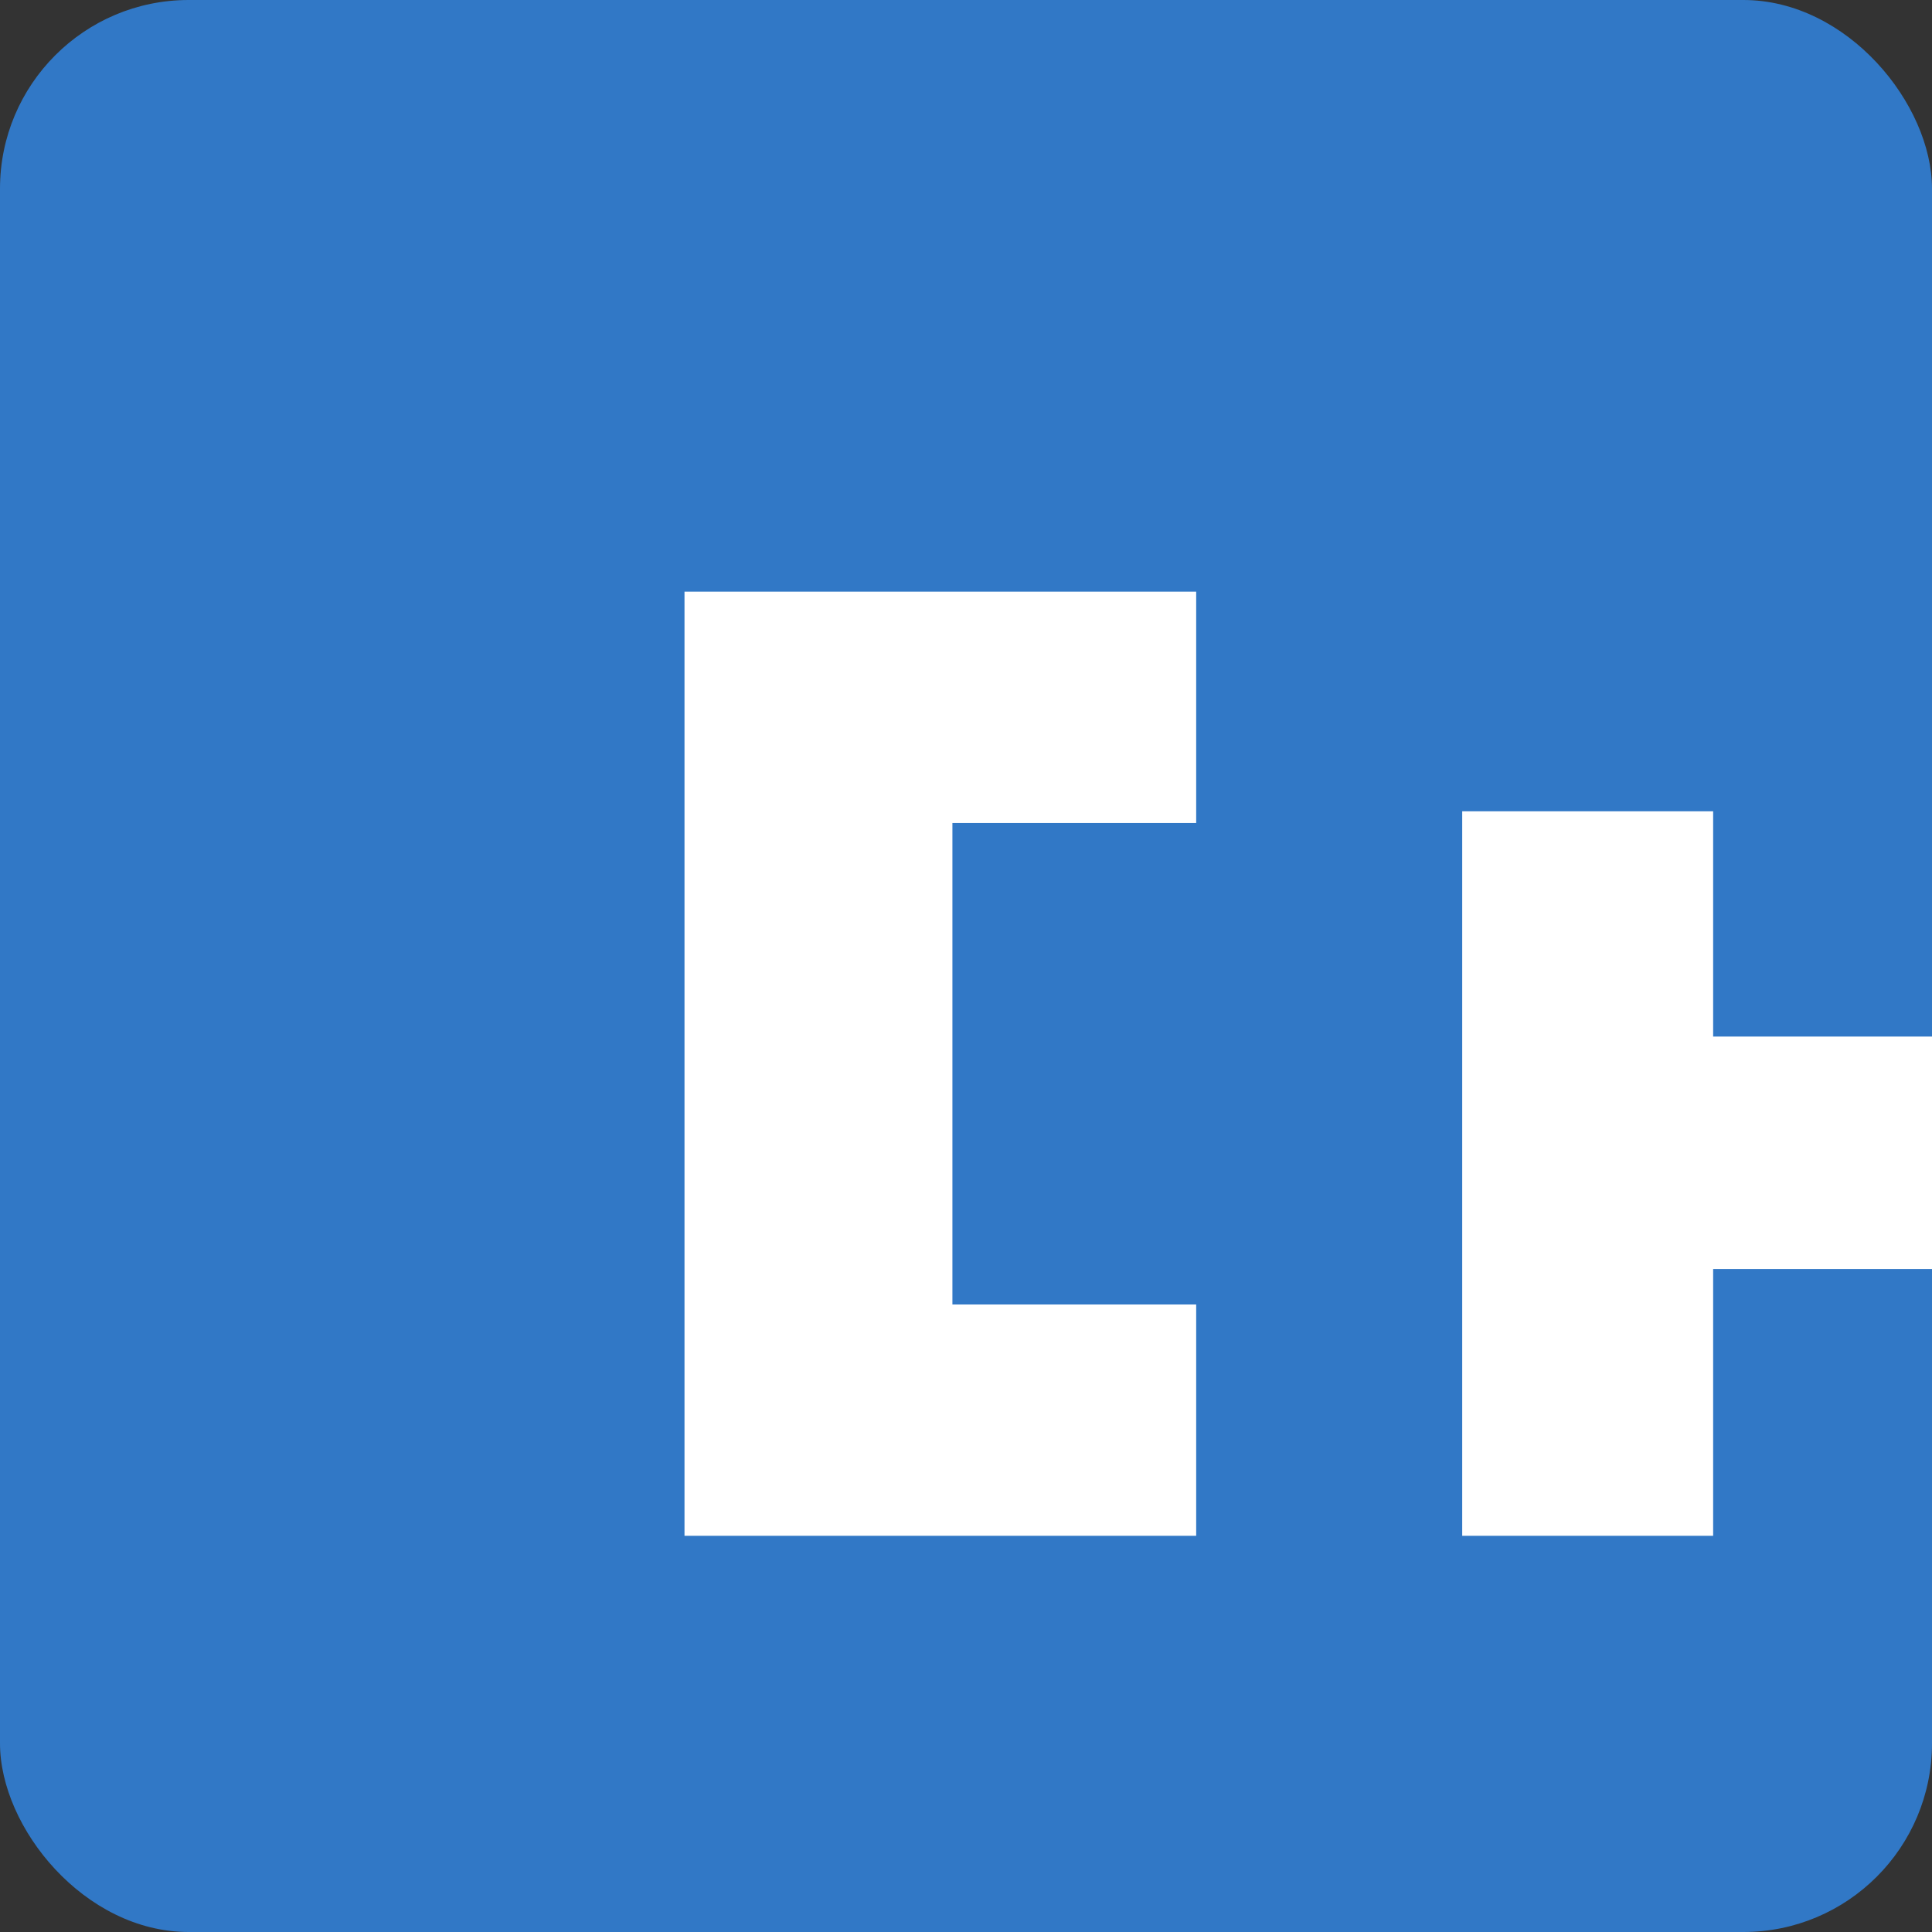 <?xml version="1.0" encoding="UTF-8"?>
<svg width="512" height="512" viewBox="0 0 512 512" fill="none" xmlns="http://www.w3.org/2000/svg">
<rect x="0" y="0" width="512" height="512" fill="#333333" stroke="none"/>
<rect width="512" height="512" rx="50" fill="#3178C6"/>
<path d="M317 407V345.7H252.4V218.1H317V156.8H181.4V407H317Z" fill="white"/>
<path d="M387.5 407V215H454V274.7H520.6V215H587.1V407H520.6V336.3H454V407H387.5Z" fill="white"/>
</svg>
